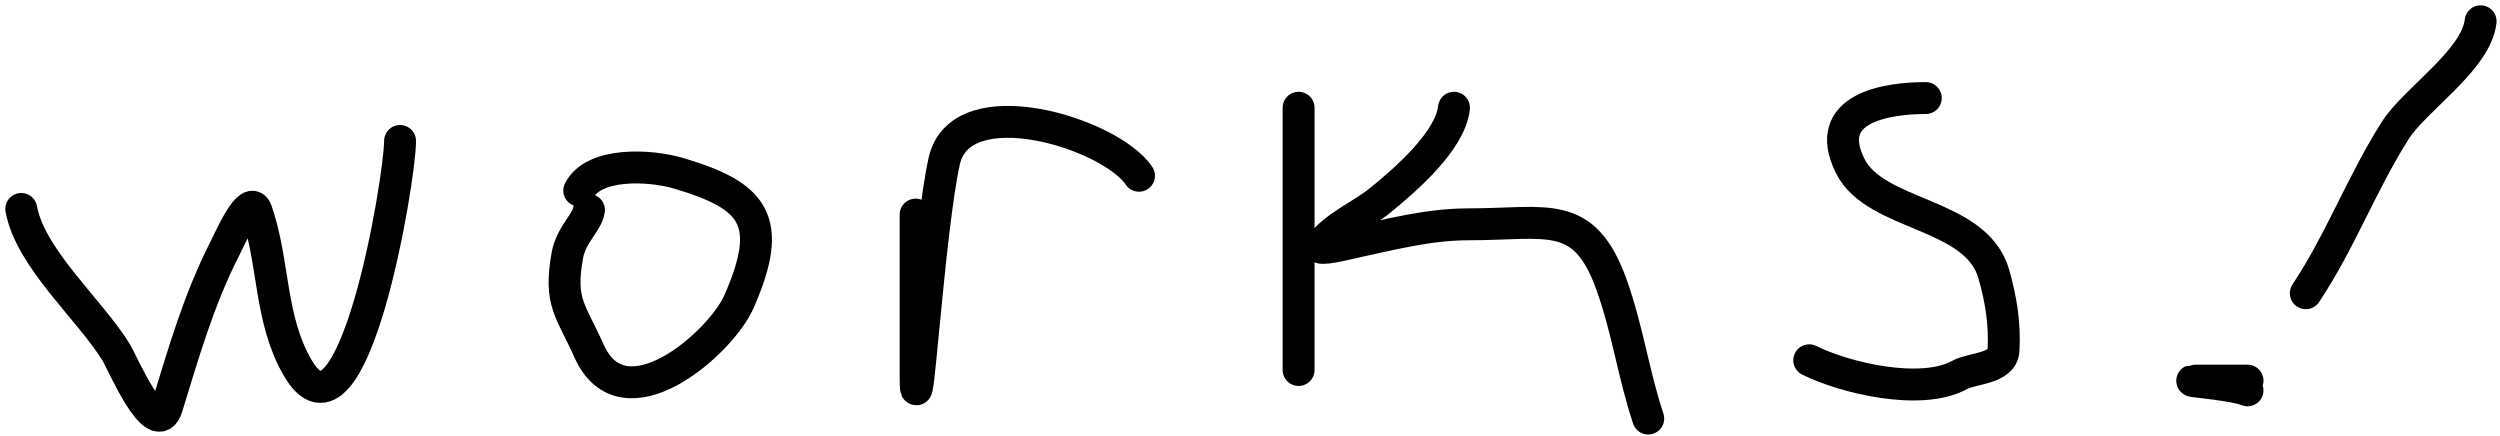 <svg width="235" height="41" viewBox="0 0 235 41" fill="none" xmlns="http://www.w3.org/2000/svg">
<path d="M2 19.64C2.848 24.305 8.48 29.135 10.927 33.132C11.466 34.014 14.679 41.554 15.694 38.254C17.271 33.131 18.718 28.064 21.172 23.292C21.554 22.55 23.501 18.073 24.114 19.843C25.794 24.698 25.314 29.967 27.968 34.552C33.136 43.478 37.605 16.89 37.605 13.25" stroke="black" stroke-width="3" stroke-linecap="round"/>
<path d="M55.362 19.737C55.216 20.906 53.693 22.018 53.333 23.997C52.52 28.472 53.684 29.198 55.362 32.974C58.609 40.28 67.747 32.258 69.462 28.359C72.841 20.679 70.838 18.378 63.782 16.288C61.035 15.474 55.778 15.252 54.449 17.911" stroke="black" stroke-width="3" stroke-linecap="round"/>
<path d="M86.068 20.172C86.068 25.193 86.068 30.214 86.068 35.236C86.068 41.99 87.291 21.744 88.756 15.151C90.313 8.145 104.41 12.536 107.066 16.52" stroke="black" stroke-width="3" stroke-linecap="round"/>
<path d="M122.068 10.129V34.779" stroke="black" stroke-width="3" stroke-linecap="round"/>
<path d="M136.675 10.129C136.324 13.283 132.062 16.933 129.777 18.802C127.978 20.274 125.52 21.215 124.097 23.114C123.687 23.659 126.838 22.87 126.886 22.86C130.628 22.058 134.247 21.085 138.095 21.085C145.412 21.085 148.907 19.547 151.485 26.765C153.012 31.04 153.546 35.179 154.934 39.344" stroke="black" stroke-width="3" stroke-linecap="round"/>
<path d="M181.023 9.217C177.452 9.217 171.167 10.096 173.922 15.607C176.316 20.394 185.752 19.934 187.414 25.751C188.1 28.154 188.474 30.453 188.327 32.953C188.225 34.679 185.346 34.609 184.218 35.236C180.594 37.249 173.38 35.522 170.068 33.866" stroke="black" stroke-width="3" stroke-linecap="round"/>
<path d="M233.178 2C232.775 5.633 227.001 9.359 225.165 12.245C222.012 17.2 219.983 22.707 216.745 27.563" stroke="black" stroke-width="3" stroke-linecap="round"/>
<path d="M211.268 35.779C209.645 35.779 208.022 35.779 206.399 35.779C204.747 35.779 209.735 36.079 211.268 36.692" stroke="black" stroke-width="3" stroke-linecap="round"/>
</svg>
